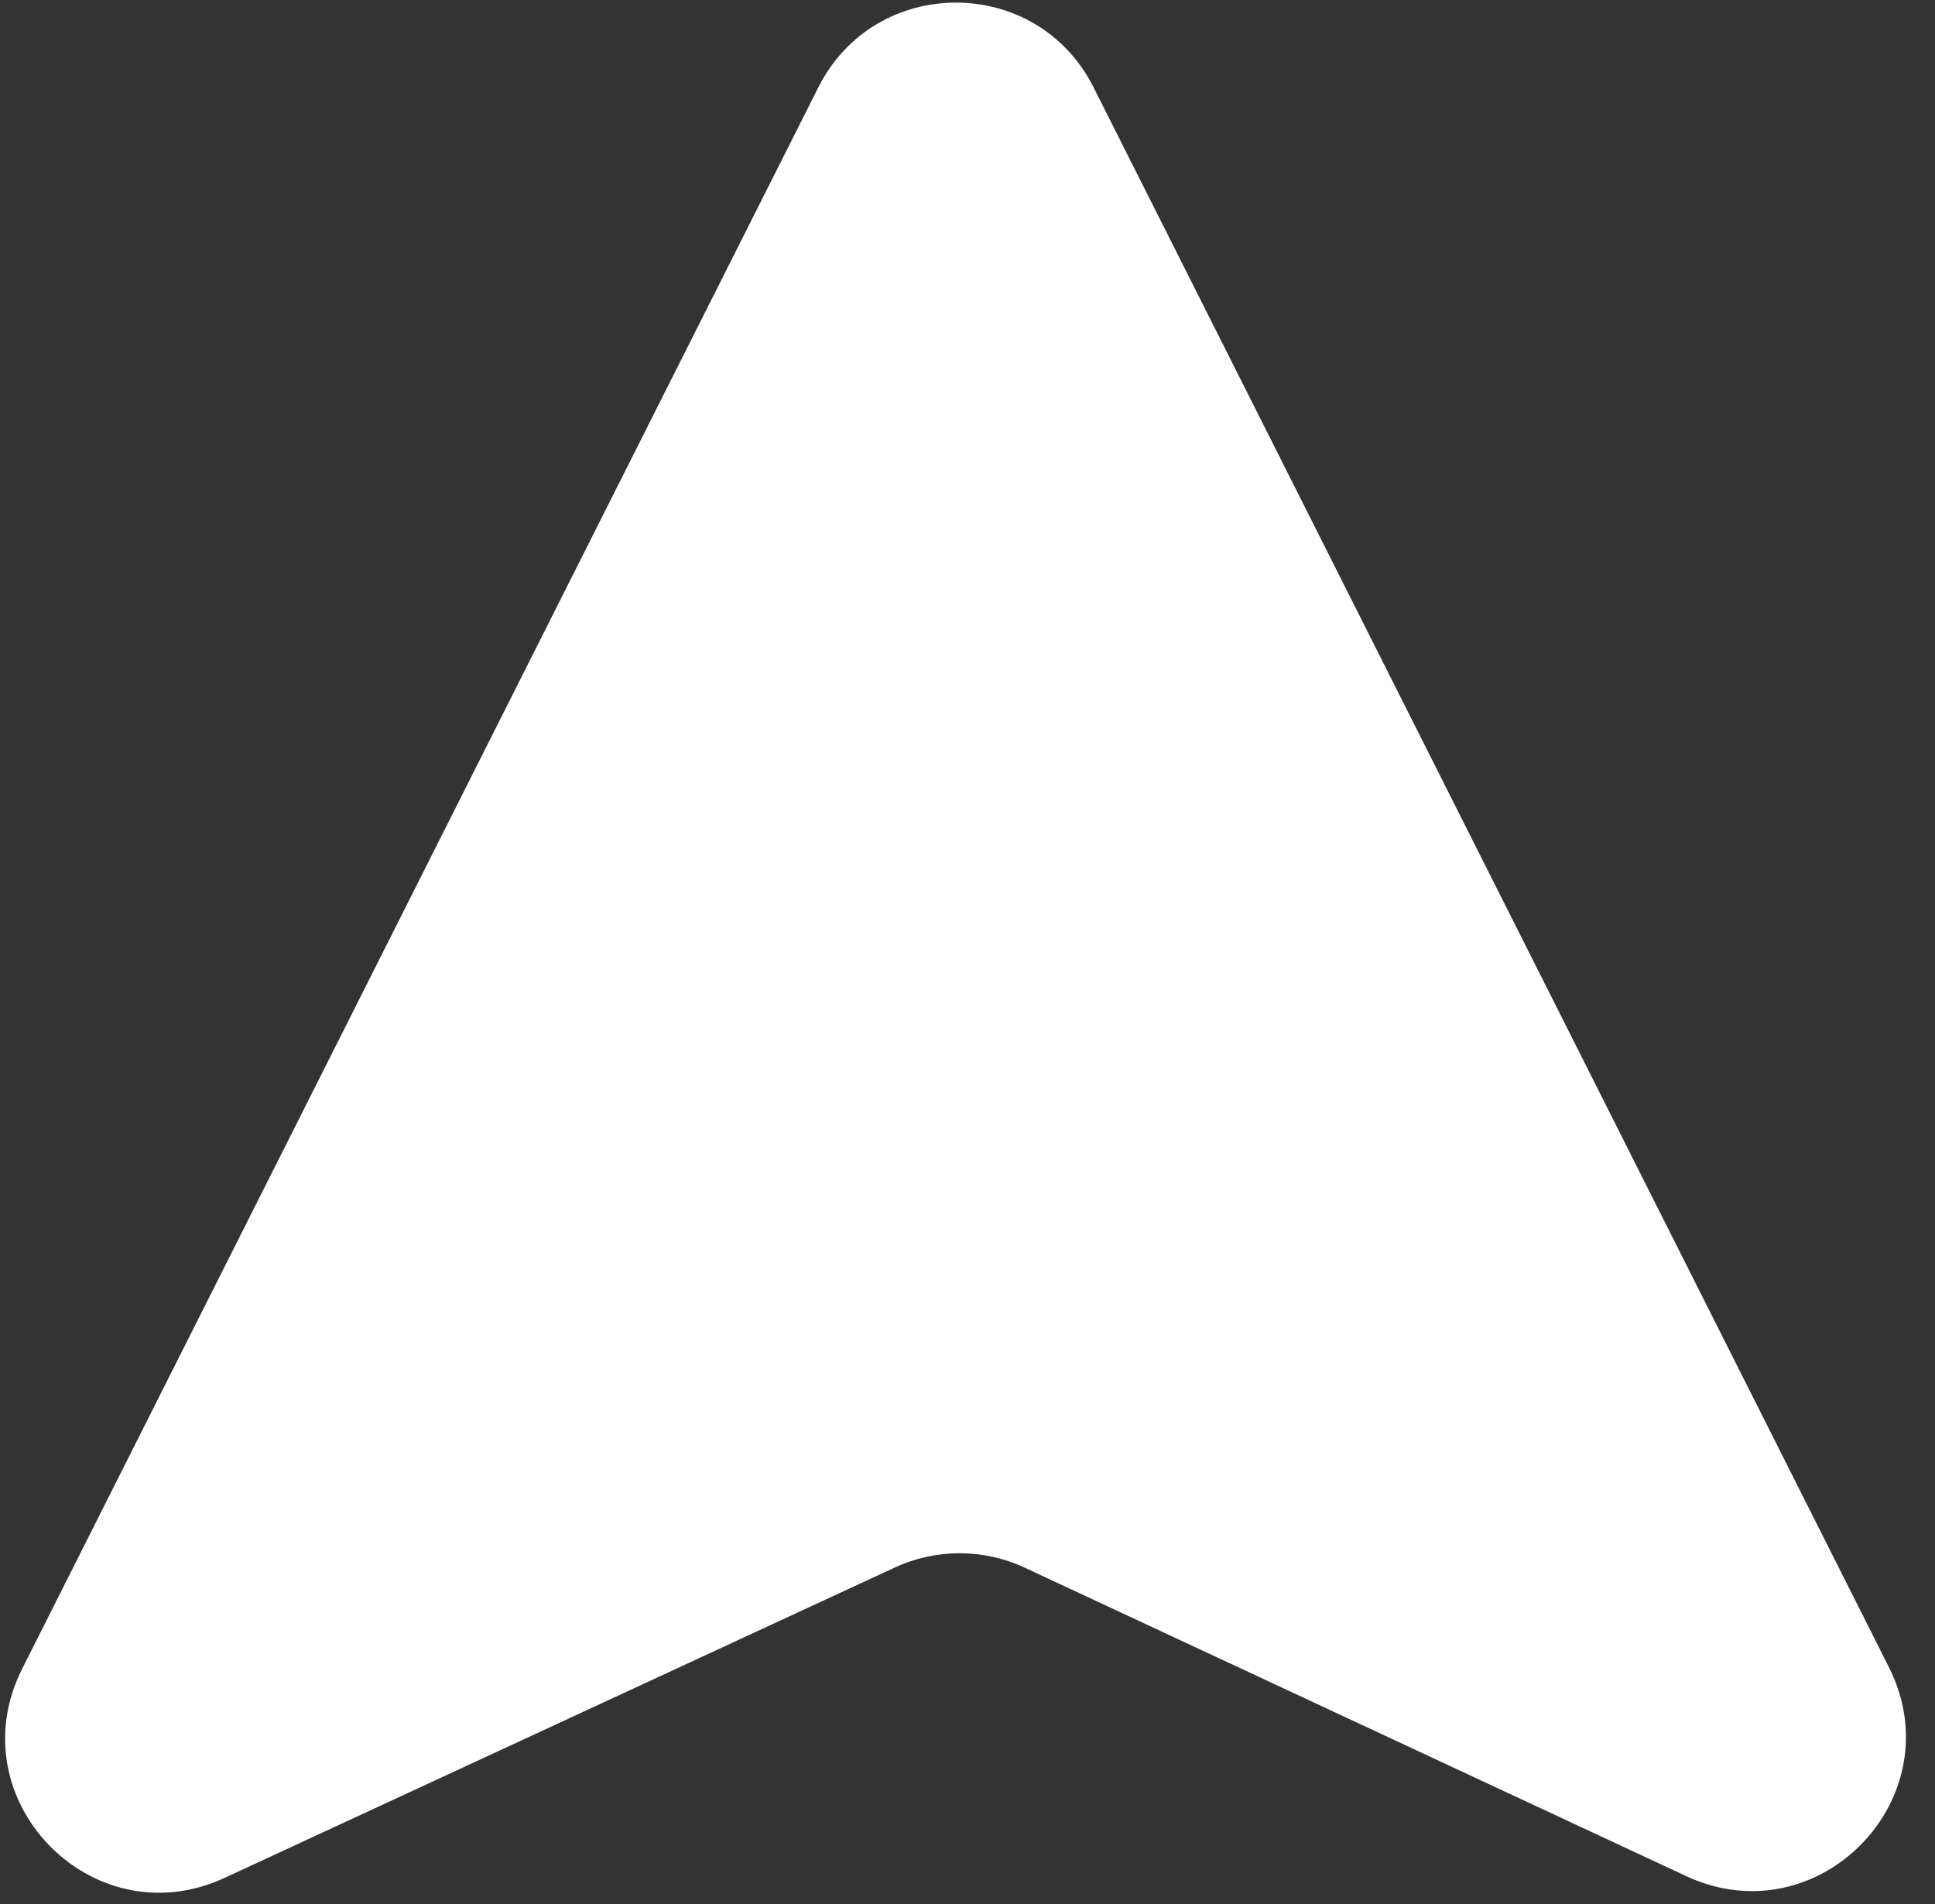 <svg width="63" height="62" viewBox="0 0 63 62" fill="none" xmlns="http://www.w3.org/2000/svg">
<rect x="0" y="0" width="63" height="62" fill="#333333" stroke="none"/>
<path d="M26.643 2.845C28.496 -0.836 33.752 -0.836 35.605 2.845L61.498 54.28C63.638 58.53 59.21 63.094 54.897 61.083L33.362 51.041C32.023 50.417 30.475 50.415 29.134 51.036L7.311 61.142C2.999 63.139 -1.415 58.579 0.722 54.334L26.643 2.845Z" fill="white"/>
</svg>
